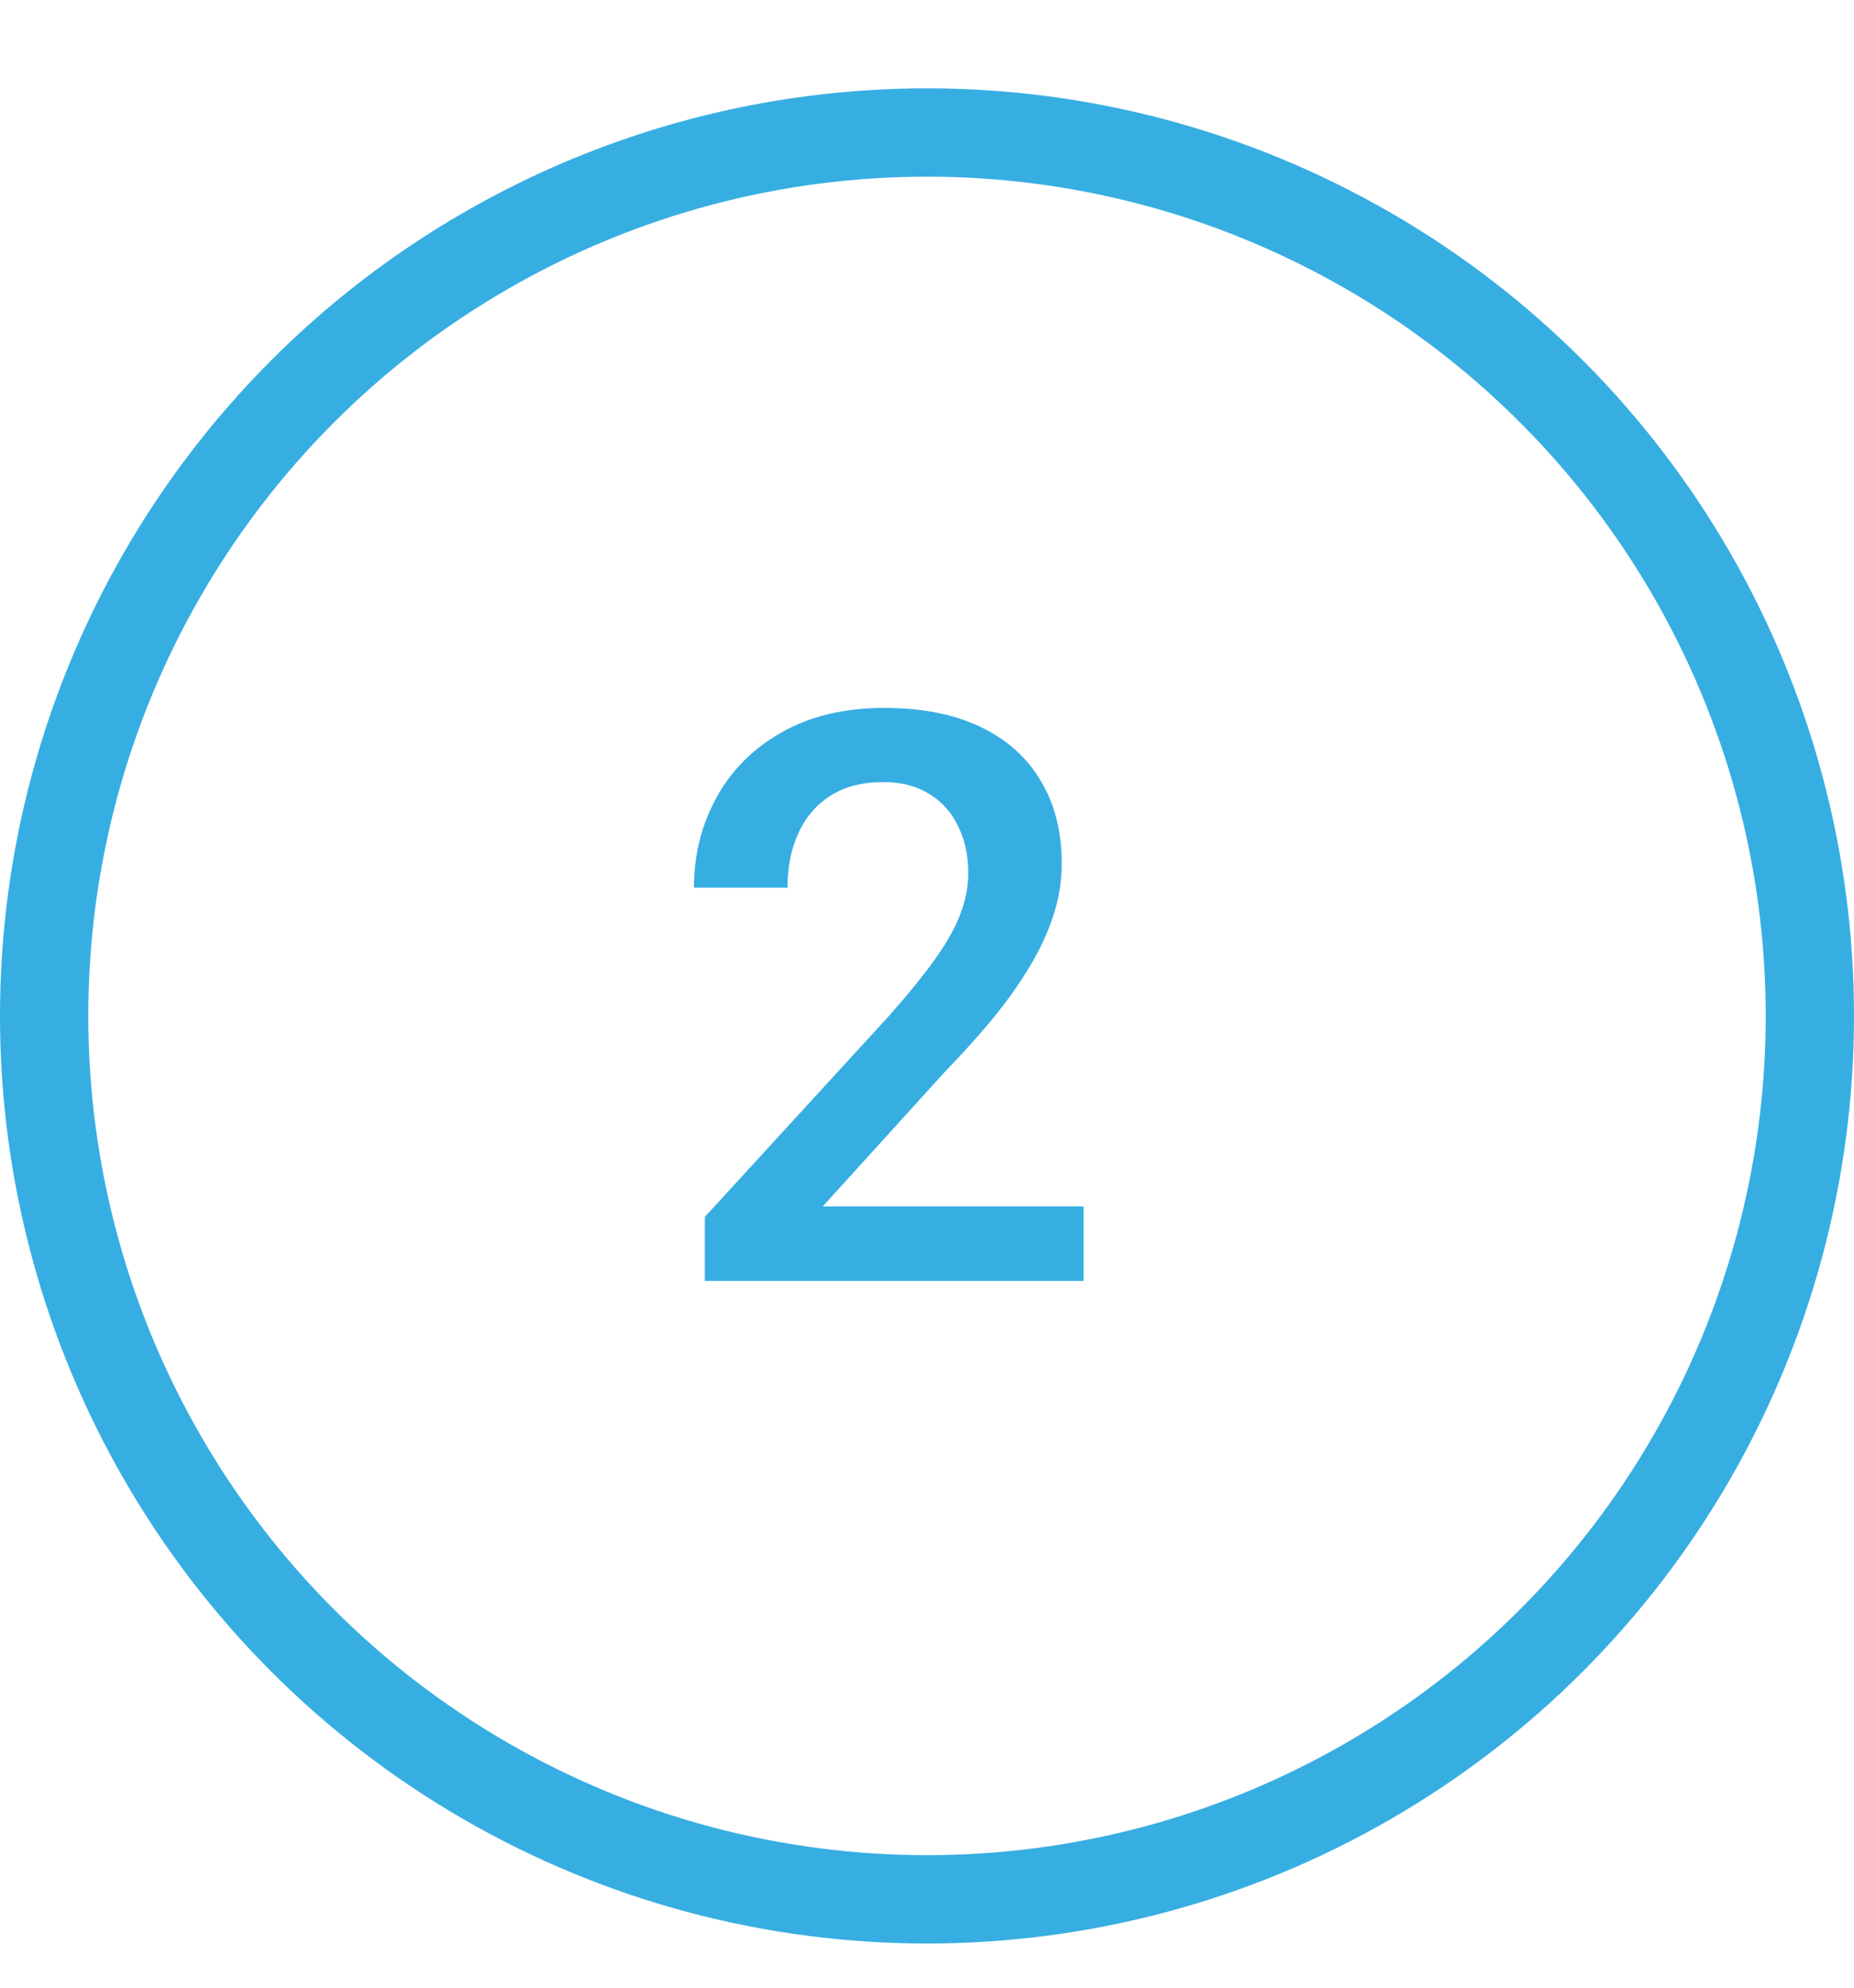 <svg width="42" height="45" viewBox="0 0 42 45" fill="none" xmlns="http://www.w3.org/2000/svg">
<circle cx="21" cy="23" r="20" stroke="#37AEE2" stroke-width="2"/>
<path d="M24.545 27.312V29H15.967V27.55L20.133 23.006C20.59 22.49 20.95 22.045 21.214 21.67C21.477 21.295 21.662 20.958 21.768 20.659C21.879 20.355 21.935 20.059 21.935 19.771C21.935 19.367 21.858 19.013 21.706 18.708C21.56 18.398 21.343 18.154 21.056 17.979C20.769 17.797 20.42 17.706 20.01 17.706C19.535 17.706 19.137 17.809 18.814 18.014C18.492 18.219 18.249 18.503 18.085 18.866C17.921 19.224 17.839 19.634 17.839 20.097H15.721C15.721 19.352 15.891 18.673 16.23 18.058C16.57 17.436 17.062 16.944 17.707 16.581C18.352 16.212 19.128 16.027 20.036 16.027C20.892 16.027 21.618 16.171 22.216 16.458C22.814 16.745 23.268 17.152 23.578 17.68C23.895 18.207 24.053 18.831 24.053 19.552C24.053 19.95 23.988 20.346 23.859 20.738C23.73 21.131 23.546 21.523 23.306 21.916C23.071 22.303 22.793 22.692 22.471 23.085C22.148 23.472 21.794 23.864 21.407 24.263L18.639 27.312H24.545Z" fill="#37AEE2"/>
</svg>

